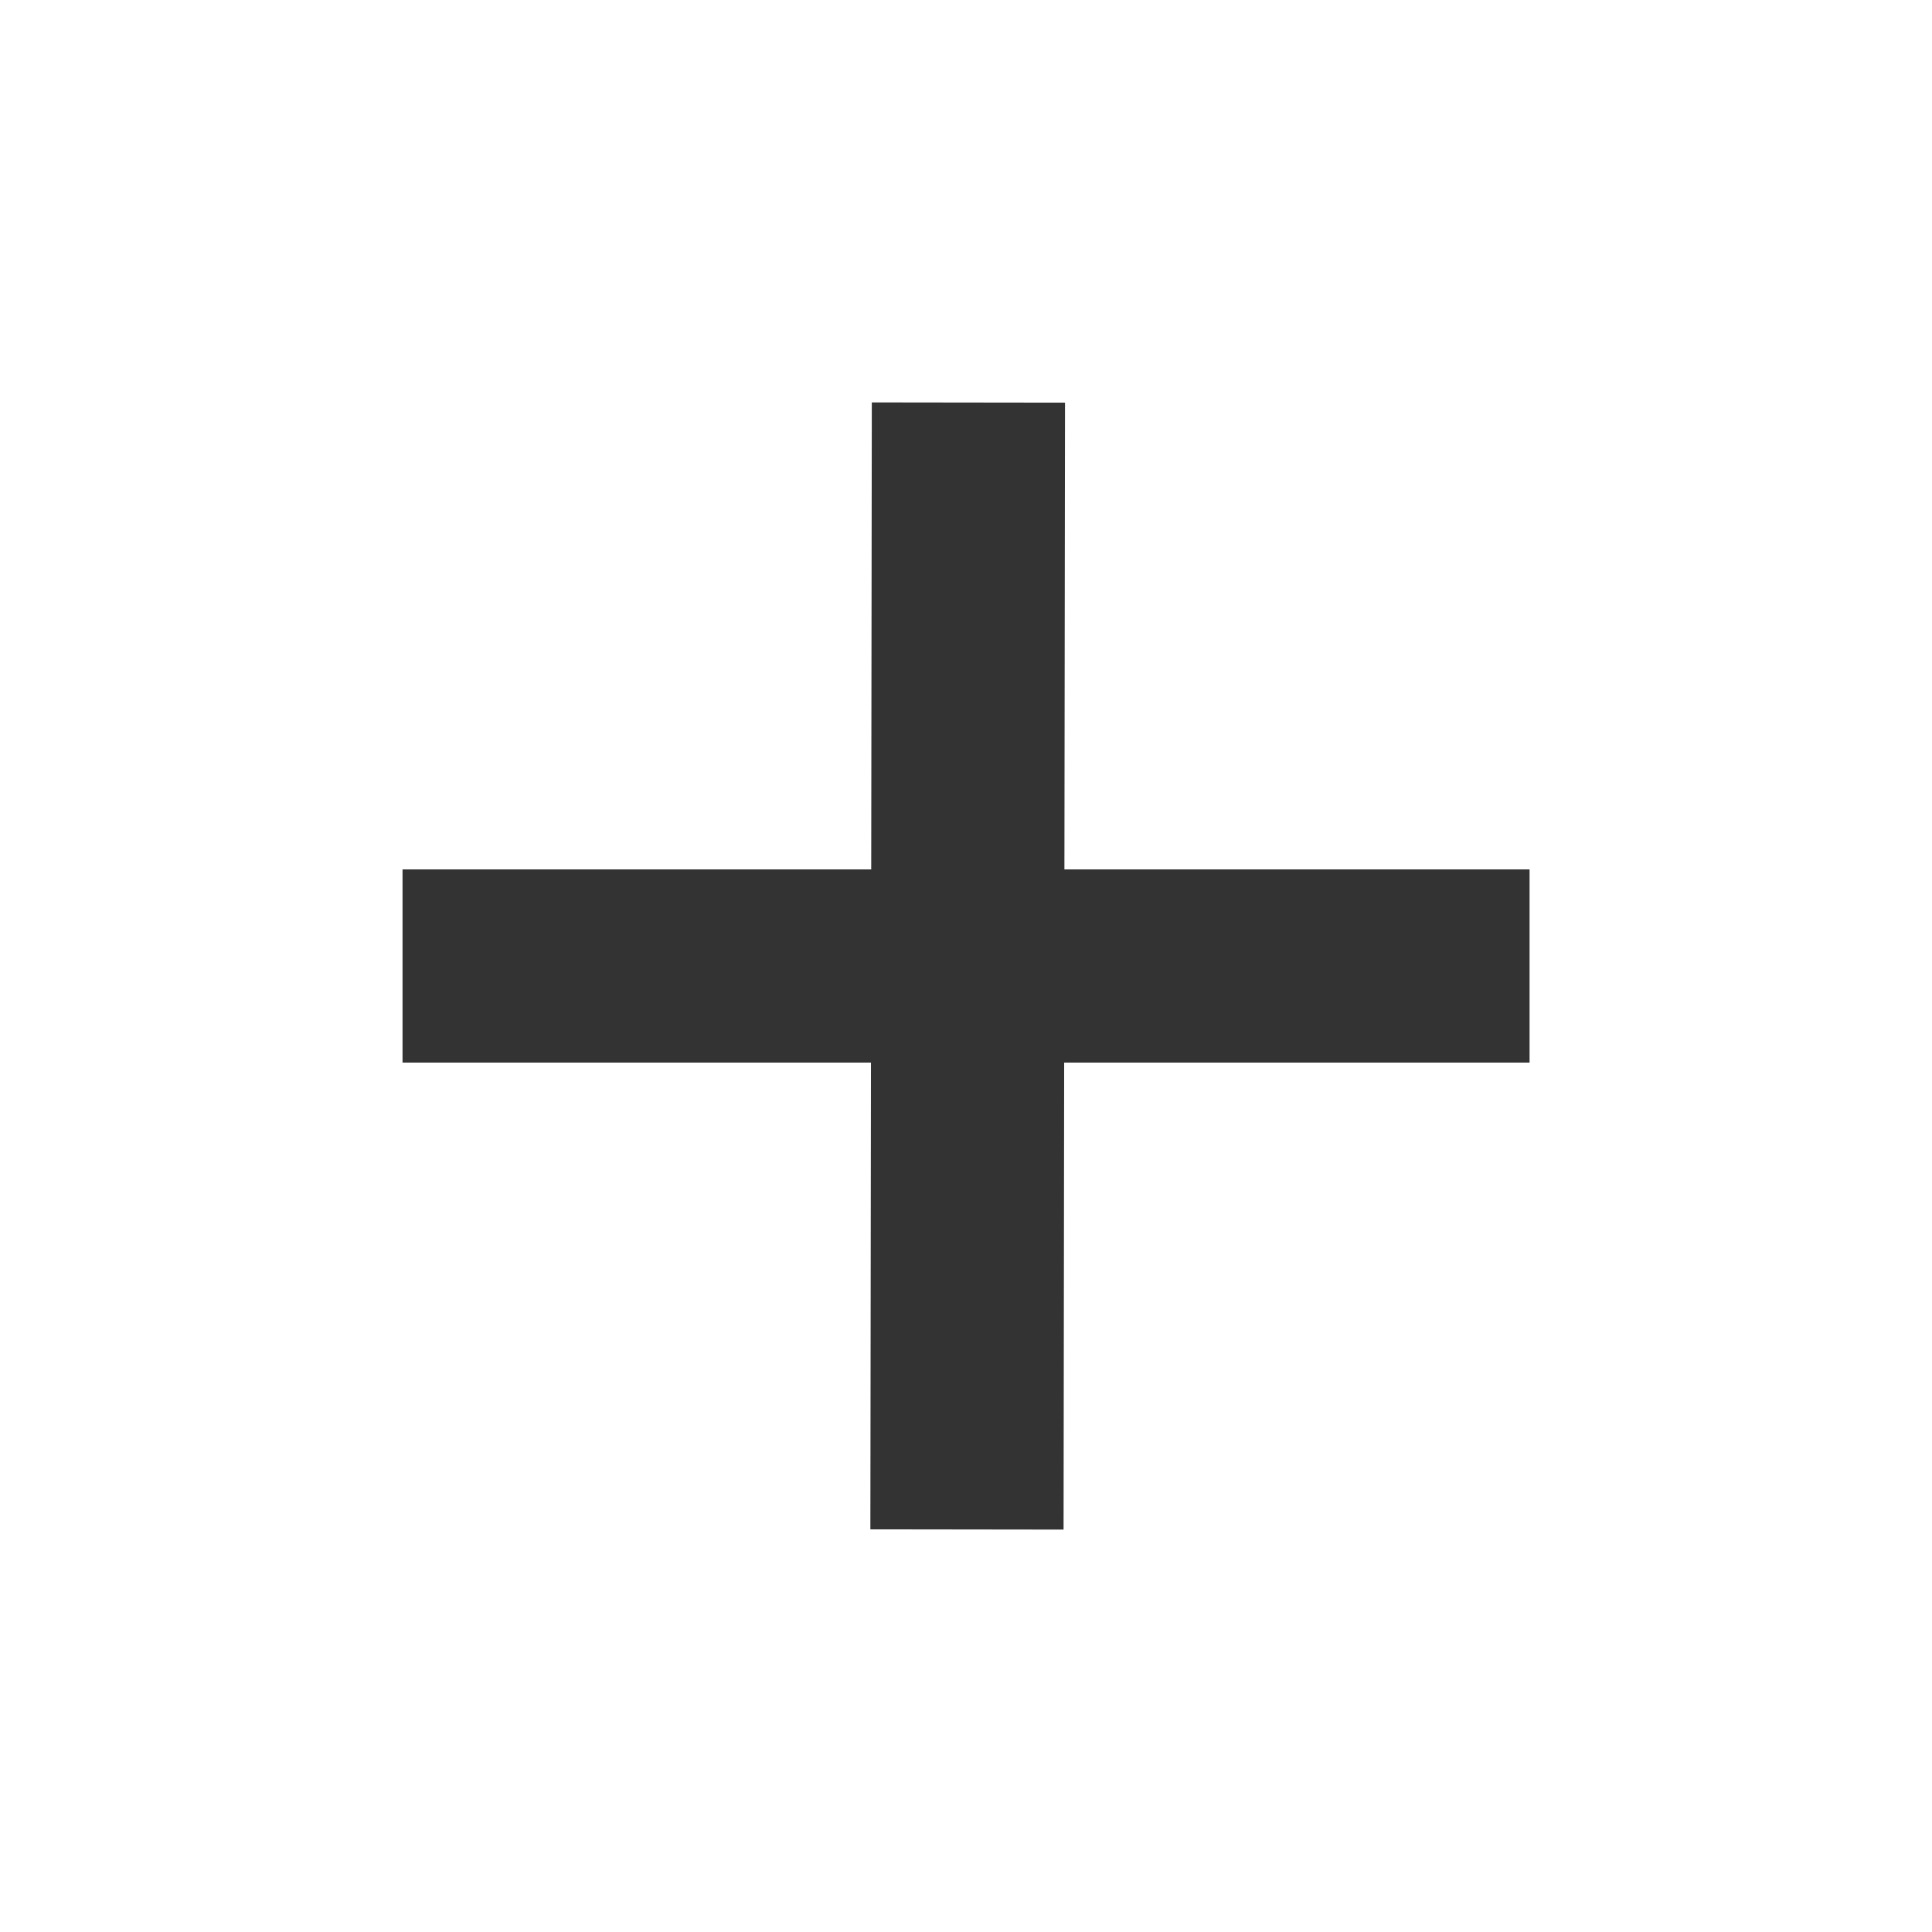 <svg width="20" height="20" viewBox="0 0 20 20" fill="none" xmlns="http://www.w3.org/2000/svg">
<g id="Frame">
<path id="Vector" d="M10.025 4.167L10.01 15.833" stroke="#333333" stroke-width="2"/>
<path id="Vector_2" d="M4.167 10H15.834" stroke="#333333" stroke-width="2"/>
</g>
</svg>

